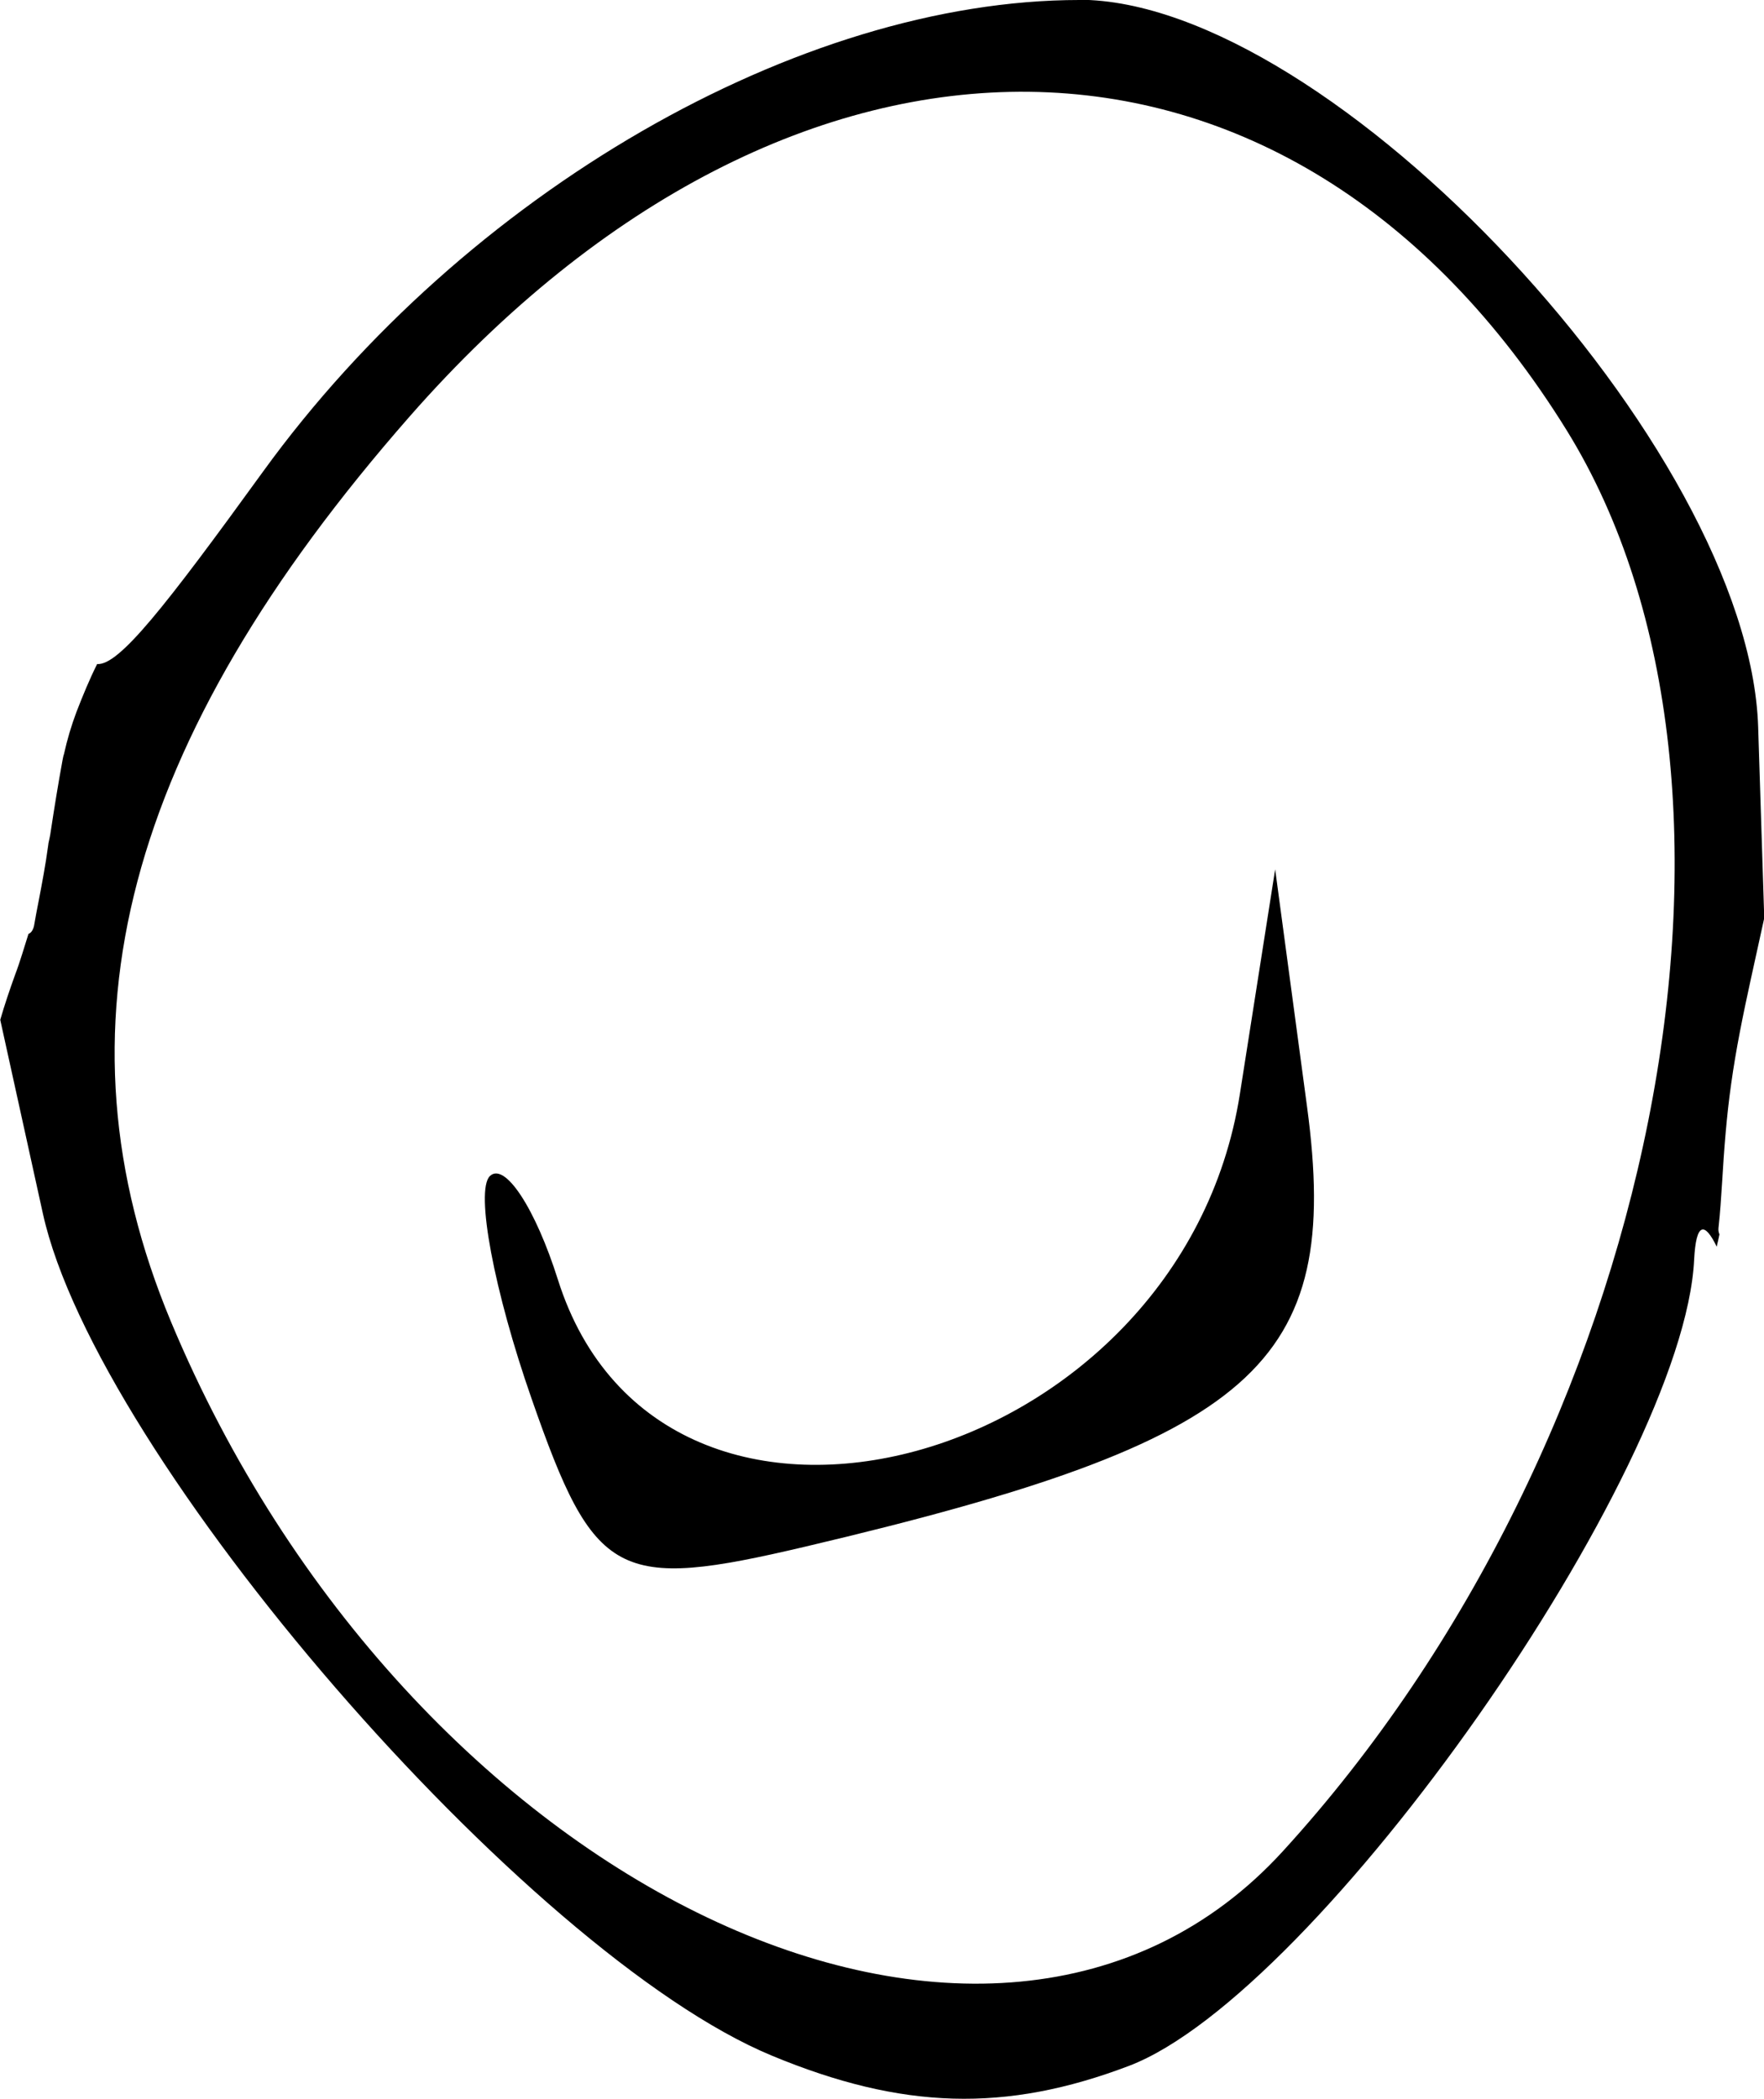 <?xml version="1.0" encoding="UTF-8" standalone="no"?>
<!-- Created with Inkscape (http://www.inkscape.org/) -->

<svg
   width="7.246mm"
   height="8.619mm"
   viewBox="0 0 7.246 8.619"
   version="1.1"
   id="svg13318"
   xml:space="preserve"
   xmlns="http://www.w3.org/2000/svg"
   xmlns:svg="http://www.w3.org/2000/svg"><defs
     id="defs13315" /><g
     id="layer1"
     transform="translate(-110.732,-112.443)"><path
       id="tooth21"
       style="fill:#000000;stroke-width:0.265"
       d="m 115.166,112.443 c -1.152,0 -2.524,0.792 -3.353,1.936 -0.405,0.559 -0.593,0.798 -0.682,0.791 -0.032,0.064 -0.059,0.13 -0.085,0.197 -0.021,0.056 -0.038,0.113 -0.051,0.172 -4.5e-4,0.002 -0.001,0.004 -0.002,0.006 -10e-4,0.006 -0.003,0.012 -0.004,0.019 -0.018,0.098 -0.034,0.197 -0.049,0.296 -0.002,0.016 -0.006,0.031 -0.009,0.046 -7.2e-4,0.005 -10e-4,0.01 -0.002,0.015 -0.01,0.074 -0.024,0.148 -0.038,0.221 -0.007,0.034 -0.013,0.068 -0.019,0.102 -0.004,0.019 -0.013,0.031 -0.023,0.034 -0.018,0.056 -0.034,0.113 -0.055,0.168 -0.022,0.061 -0.043,0.123 -0.061,0.185 l 0.175,0.795 c 0.22,1 1.988,3.042 2.995,3.459 0.535,0.222 0.96,0.234 1.466,0.042 0.776,-0.295 2.28,-2.439 2.322,-3.311 0.008,-0.154 0.043,-0.156 0.093,-0.053 0.001,-0.008 0.003,-0.015 0.005,-0.023 0.002,-0.009 0.004,-0.019 0.006,-0.028 -0.003,-0.007 -0.005,-0.015 -0.004,-0.026 0.007,-0.063 0.011,-0.126 0.015,-0.189 0.008,-0.134 0.018,-0.268 0.037,-0.402 0.02,-0.144 0.049,-0.285 0.08,-0.427 0.019,-0.085 0.037,-0.17 0.056,-0.255 l -0.025,-0.784 c -0.036,-1.147 -1.756,-2.987 -2.791,-2.987 z m -0.207,0.377 c 0.849,0.01 1.642,0.475 2.209,1.391 0.908,1.469 0.372,4.152 -1.167,5.835 -1.187,1.298 -3.595,0.151 -4.567,-2.176 -0.502,-1.203 -0.191,-2.381 0.981,-3.717 0.79,-0.9 1.695,-1.343 2.545,-1.333 z m 1.011,3.193 -0.145,0.923 c -0.241,1.537 -2.372,2.117 -2.801,0.763 -0.093,-0.295 -0.219,-0.486 -0.28,-0.426 -0.06,0.06 0.017,0.472 0.172,0.915 0.258,0.74 0.349,0.789 1.126,0.606 1.85,-0.436 2.202,-0.744 2.059,-1.806 z" /></g></svg>
